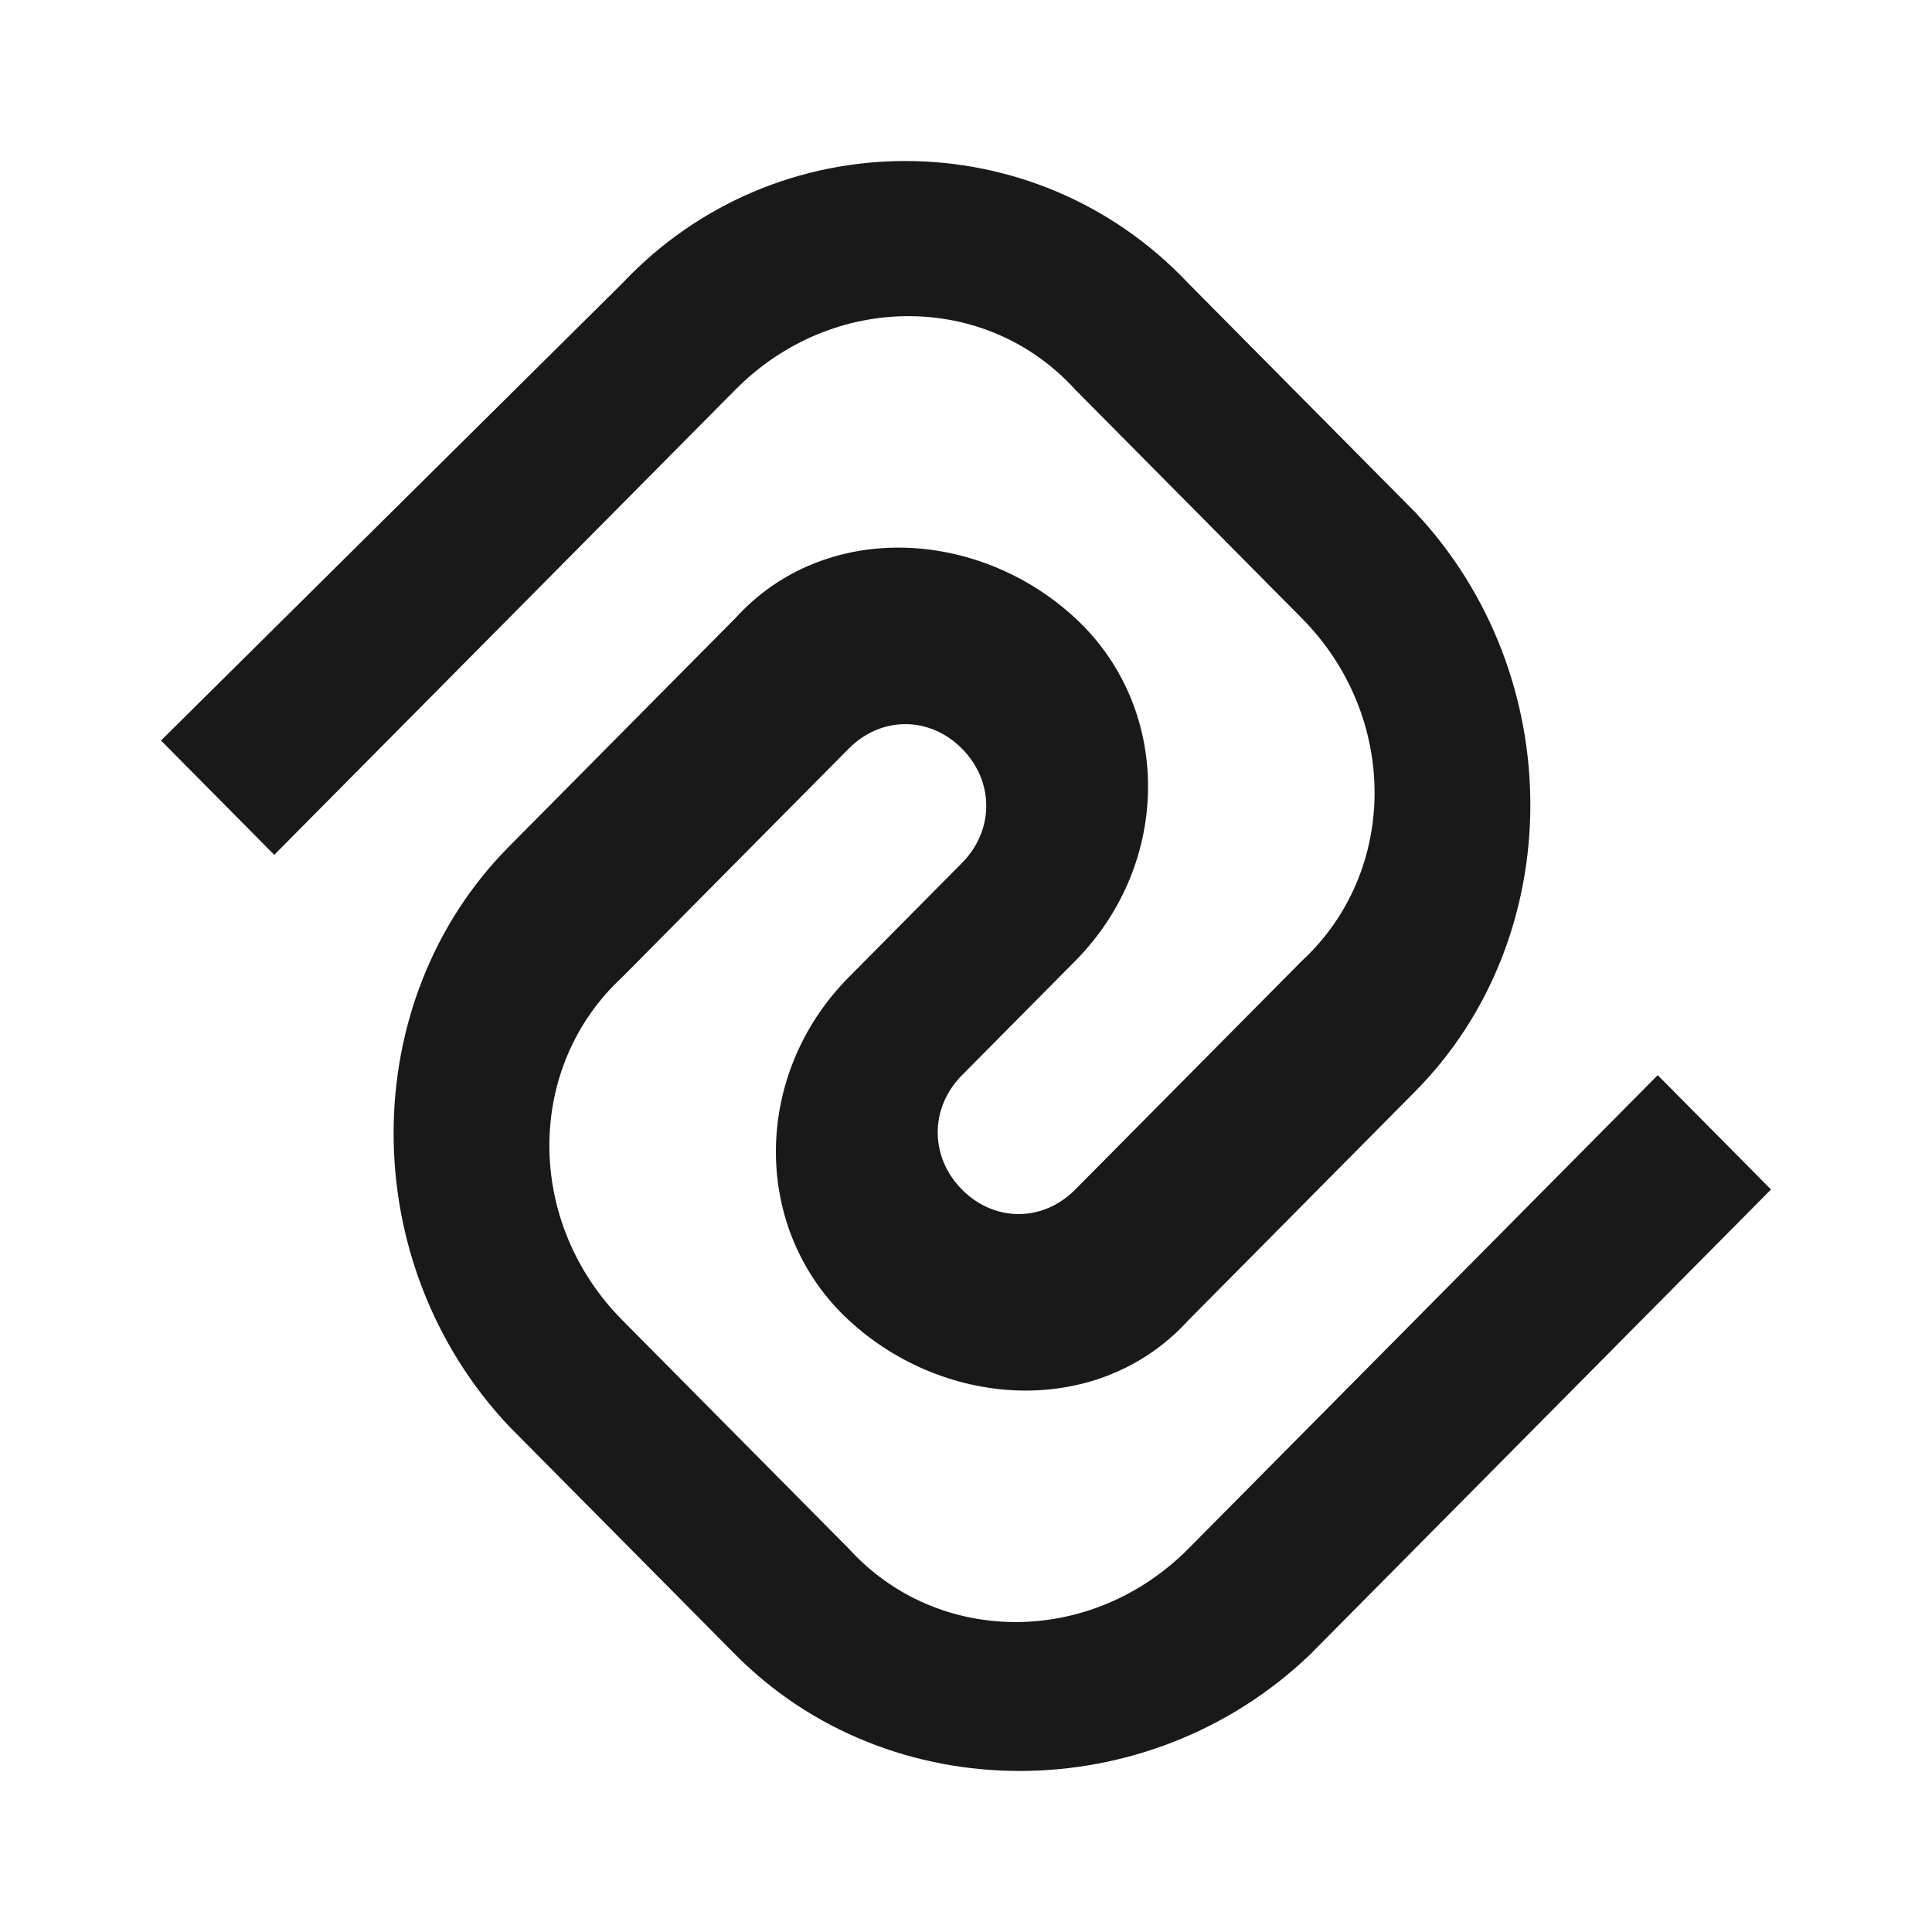 ﻿<?xml version="1.0" encoding="utf-8"?>
<svg xmlns="http://www.w3.org/2000/svg" viewBox="0 0 24 24" width="48" height="48">
  <path d="M7.729,3.521L2,9.199l1.407,1.42l5.729-5.779c1.206-1.217,3.116-1.217,4.221,0l2.814,2.839c1.206,1.217,1.206,3.143,0,4.259 l-2.814,2.839c-0.402,0.406-1.005,0.406-1.407,0c-0.402-0.406-0.402-1.014,0-1.42l1.407-1.42c1.206-1.217,1.206-3.143,0-4.259 s-3.116-1.217-4.221,0l-2.814,2.839c-1.91,1.926-1.91,5.171,0,7.199l2.814,2.839c1.91,1.926,5.126,1.926,7.136,0L22,14.776 l-1.407-1.42l-5.829,5.881c-1.206,1.217-3.116,1.217-4.221,0l-2.814-2.839c-1.206-1.217-1.206-3.143,0-4.259L10.543,9.3 c0.402-0.406,1.005-0.406,1.407,0c0.402,0.406,0.402,1.014,0,1.42l-1.407,1.42c-1.206,1.217-1.206,3.143,0,4.259 s3.116,1.217,4.221,0l2.814-2.839c1.91-1.926,1.91-5.171,0-7.199l-2.814-2.839C12.854,1.493,9.638,1.493,7.729,3.521z" fill="#191919" />
</svg>